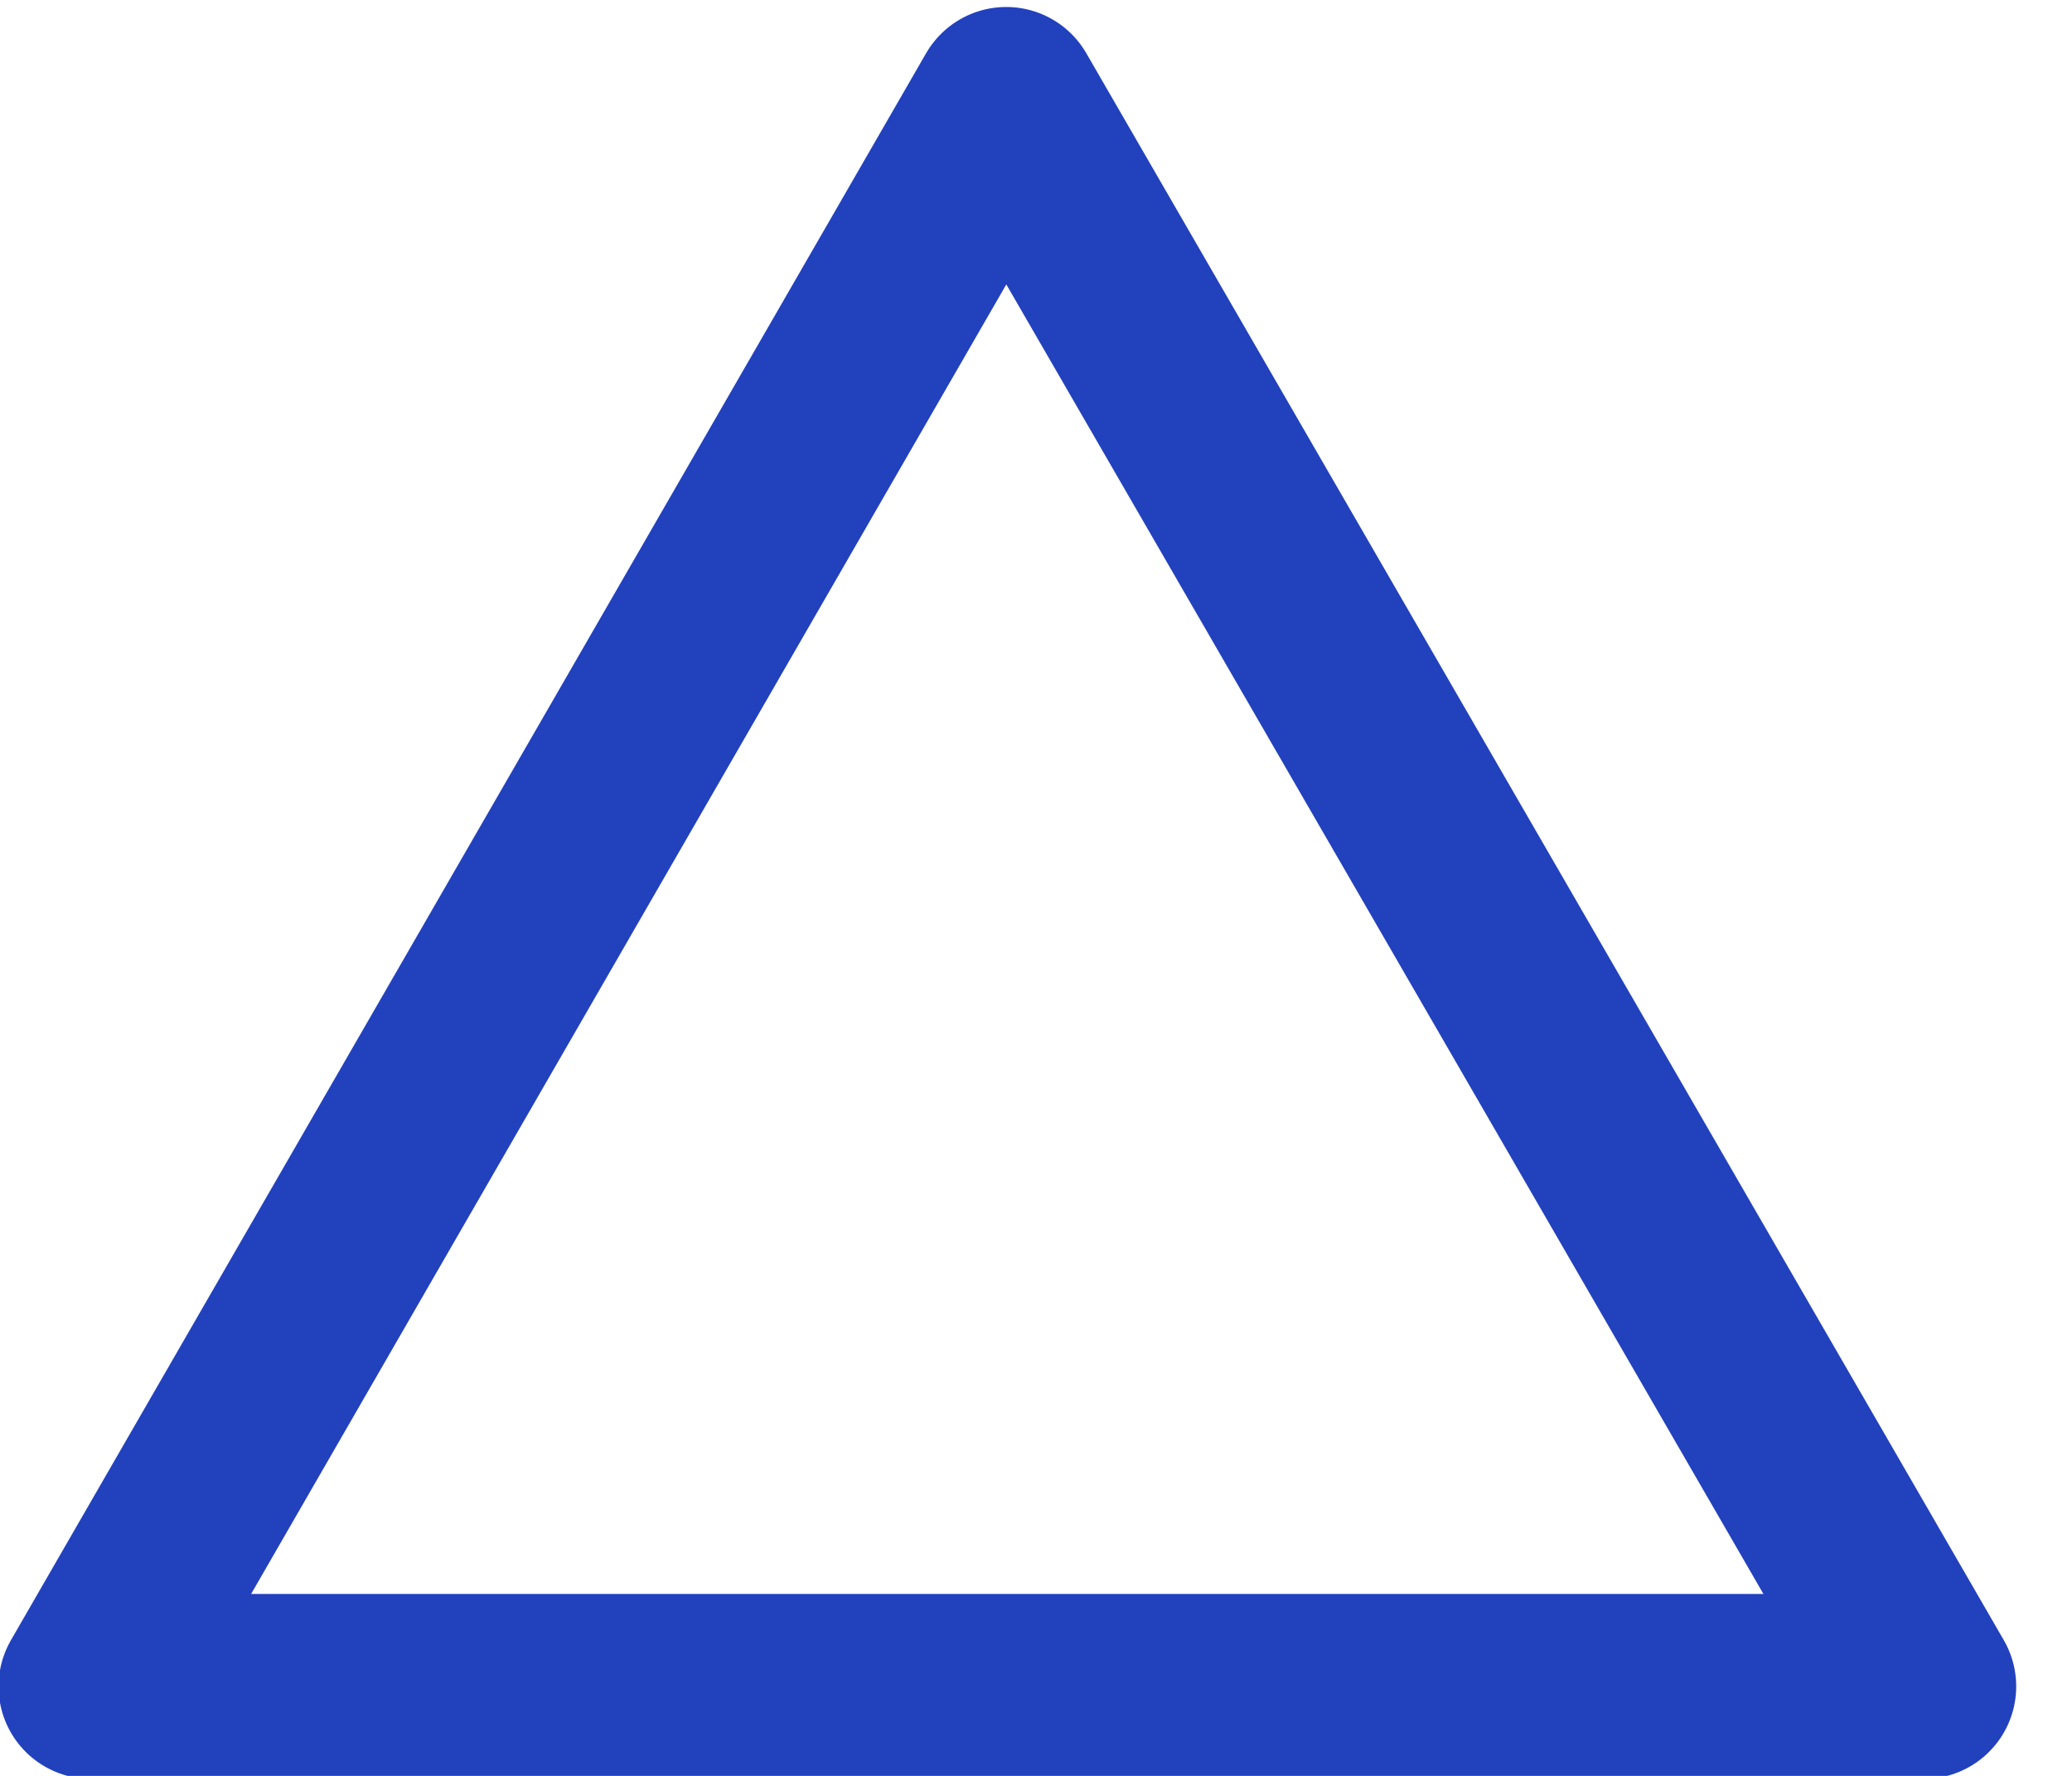 
<svg xmlns="http://www.w3.org/2000/svg" version="1.1" xmlns:xlink="http://www.w3.org/1999/xlink" preserveAspectRatio="none" x="0px" y="0px" width="56px" height="48px" viewBox="0 0 56 48">
<defs>
<path id="fdbfdbdnm_3_Layer0_0_1_STROKES" stroke="#2241BD" stroke-width="5" stroke-linejoin="round" stroke-linecap="round" fill="none" d="
M -0.029 -21.44
L 24.771 21.458 -24.766 21.458 -0.029 -21.44 Z"/>
</defs>

<g transform="matrix( 1, 0, 0, 1, 27.35,24.1) ">
<g transform="matrix( 1.253, 0, 0, 1.253, 402.4,36.05) ">
<use xlink:href="#fdbfdbdnm_3_Layer0_0_1_STROKES" transform="matrix( 0.798, 0, 0, 0.798, -321.25,-28.75) "/>
</g>
</g>
</svg>
